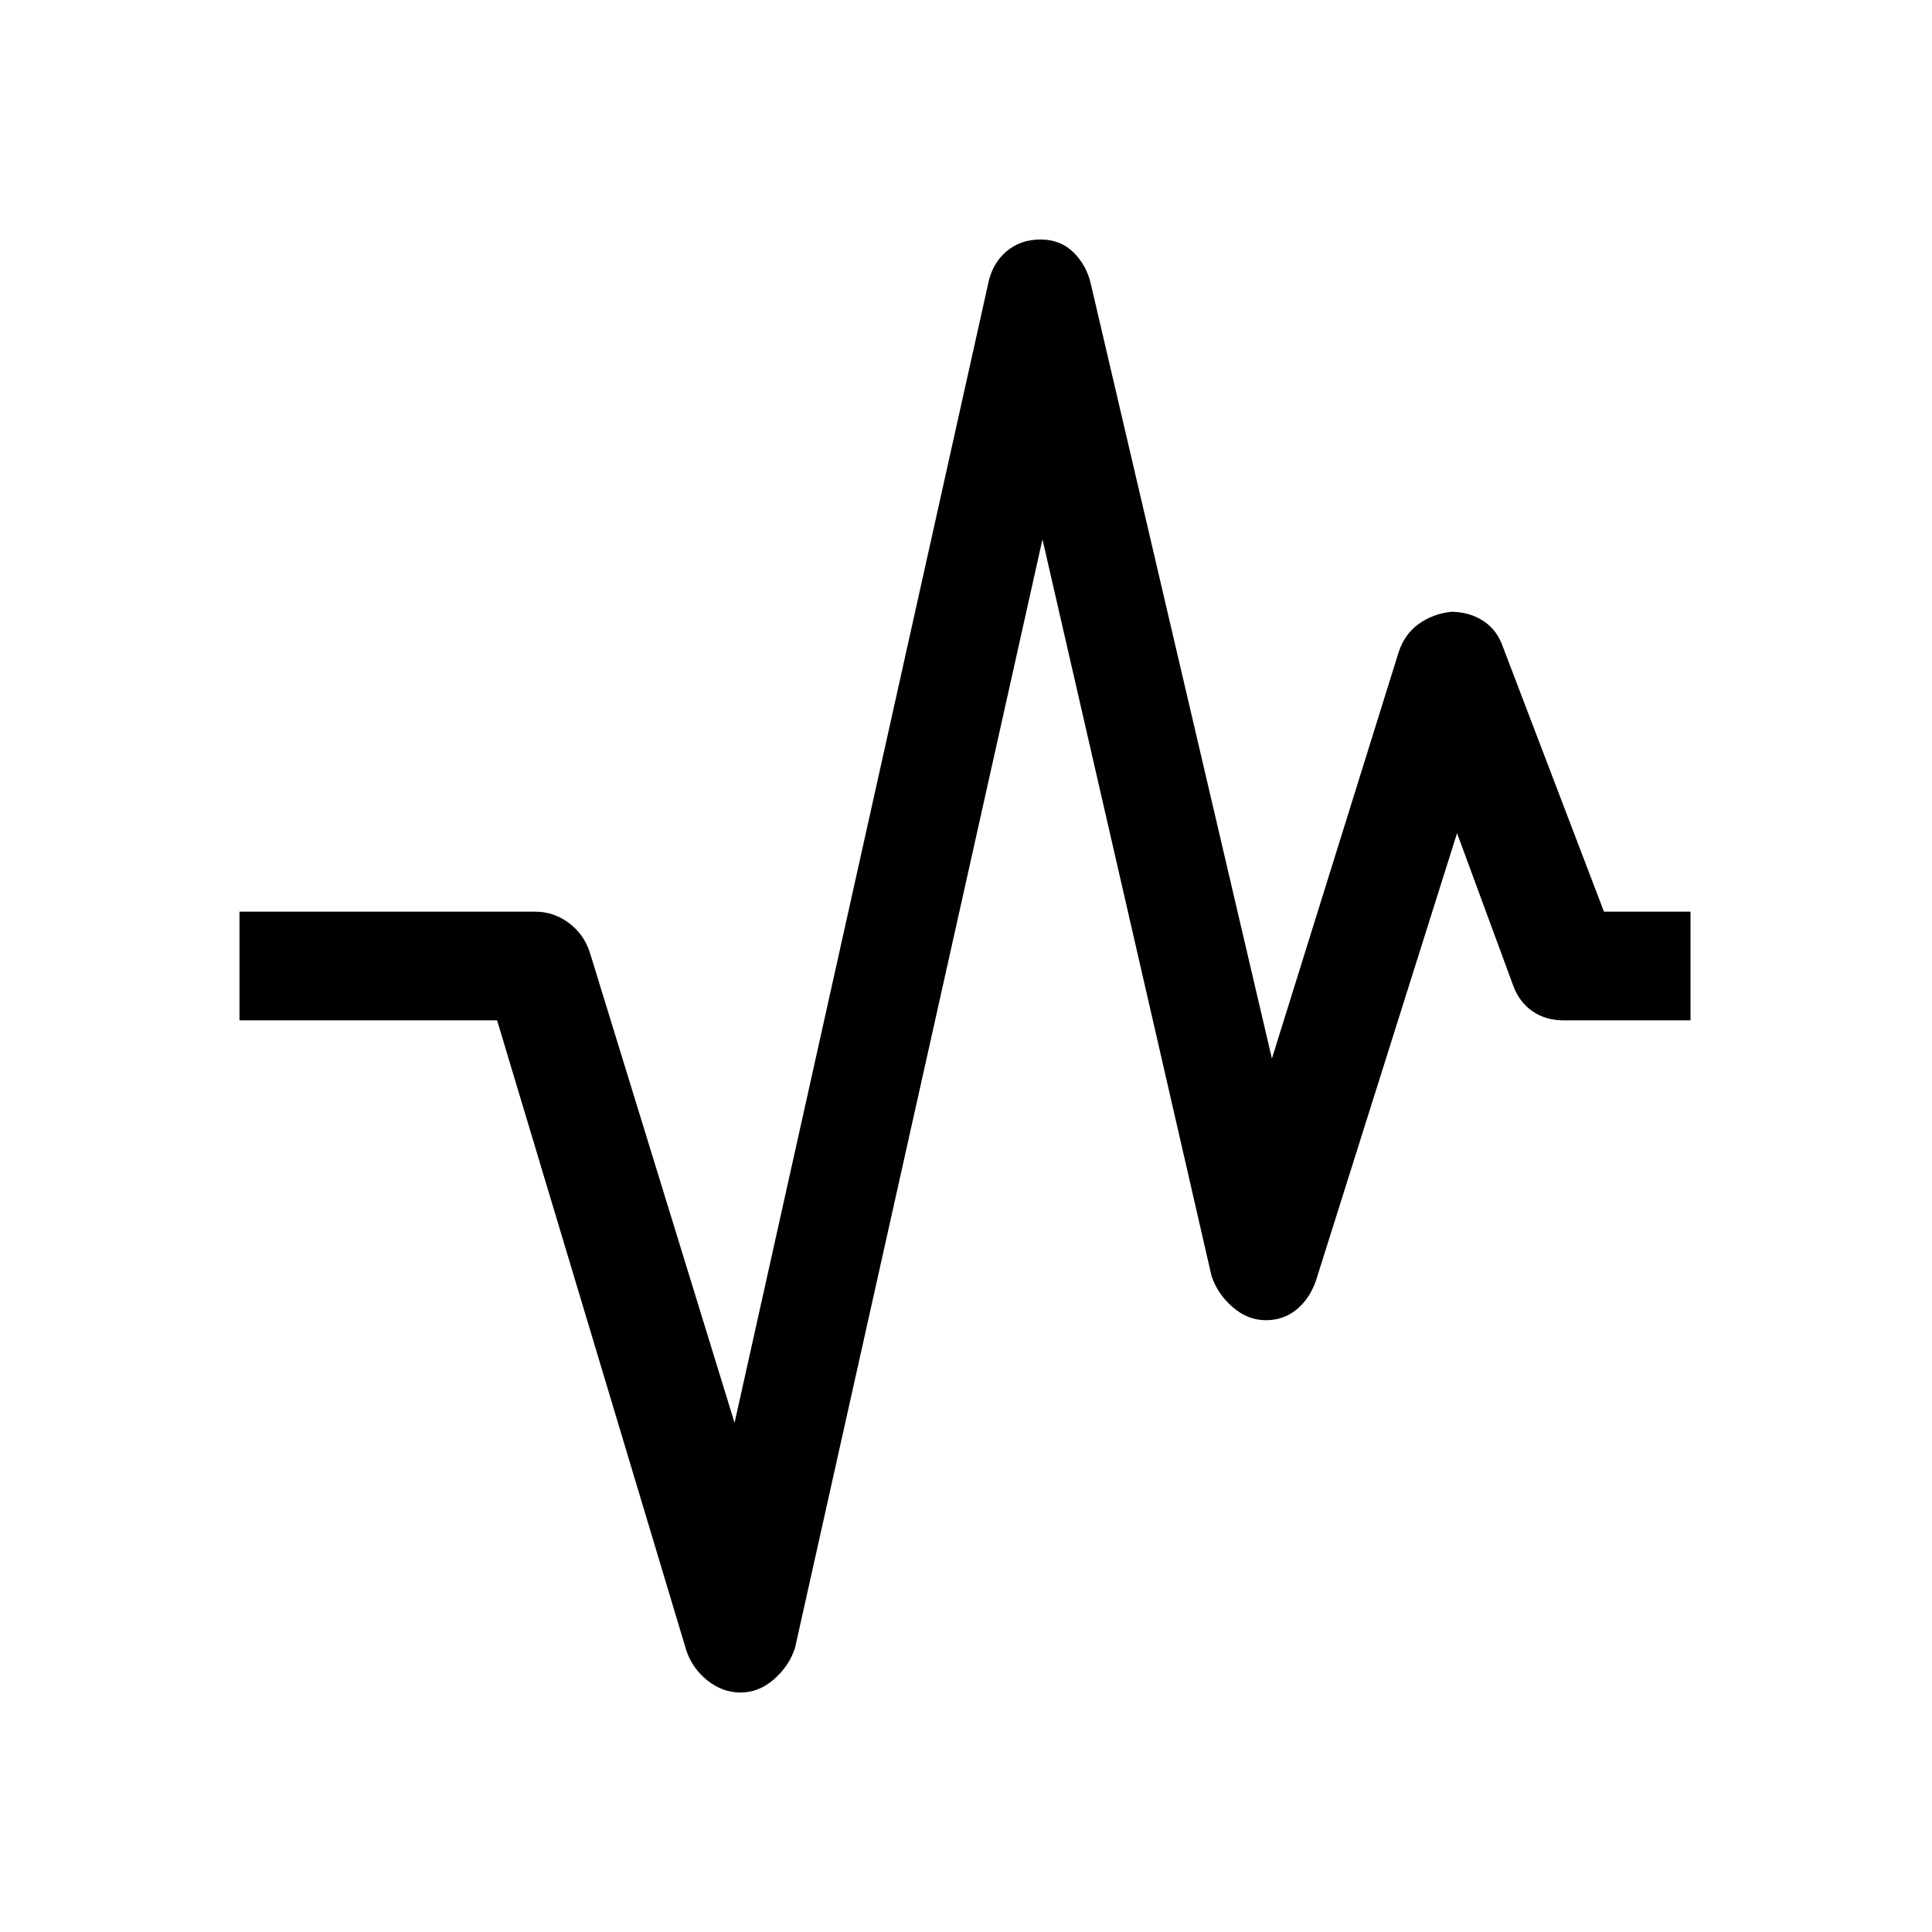 <svg xmlns="http://www.w3.org/2000/svg" height="24" viewBox="0 -960 960 960" width="24"><path d="M368-119q-9 0-16.5-6T341-140l-94-313H119v-54h147q9 0 16.5 5.5T293-487l72 234 126-566q2-10 9-16t17-6q10 0 16.5 6.5T542-819l90 385 63-202q3-9 10-14t16-6q9 0 16 4.5t10 13.5l50 131h43v54h-63q-9 0-15.5-4.5T752-470l-28-76-70 222q-3 9-9.5 14.5T629-304q-9 0-16.5-6.5T602-326l-84-366-123 551q-3 9-10.5 15.5T368-119Z"/></svg>